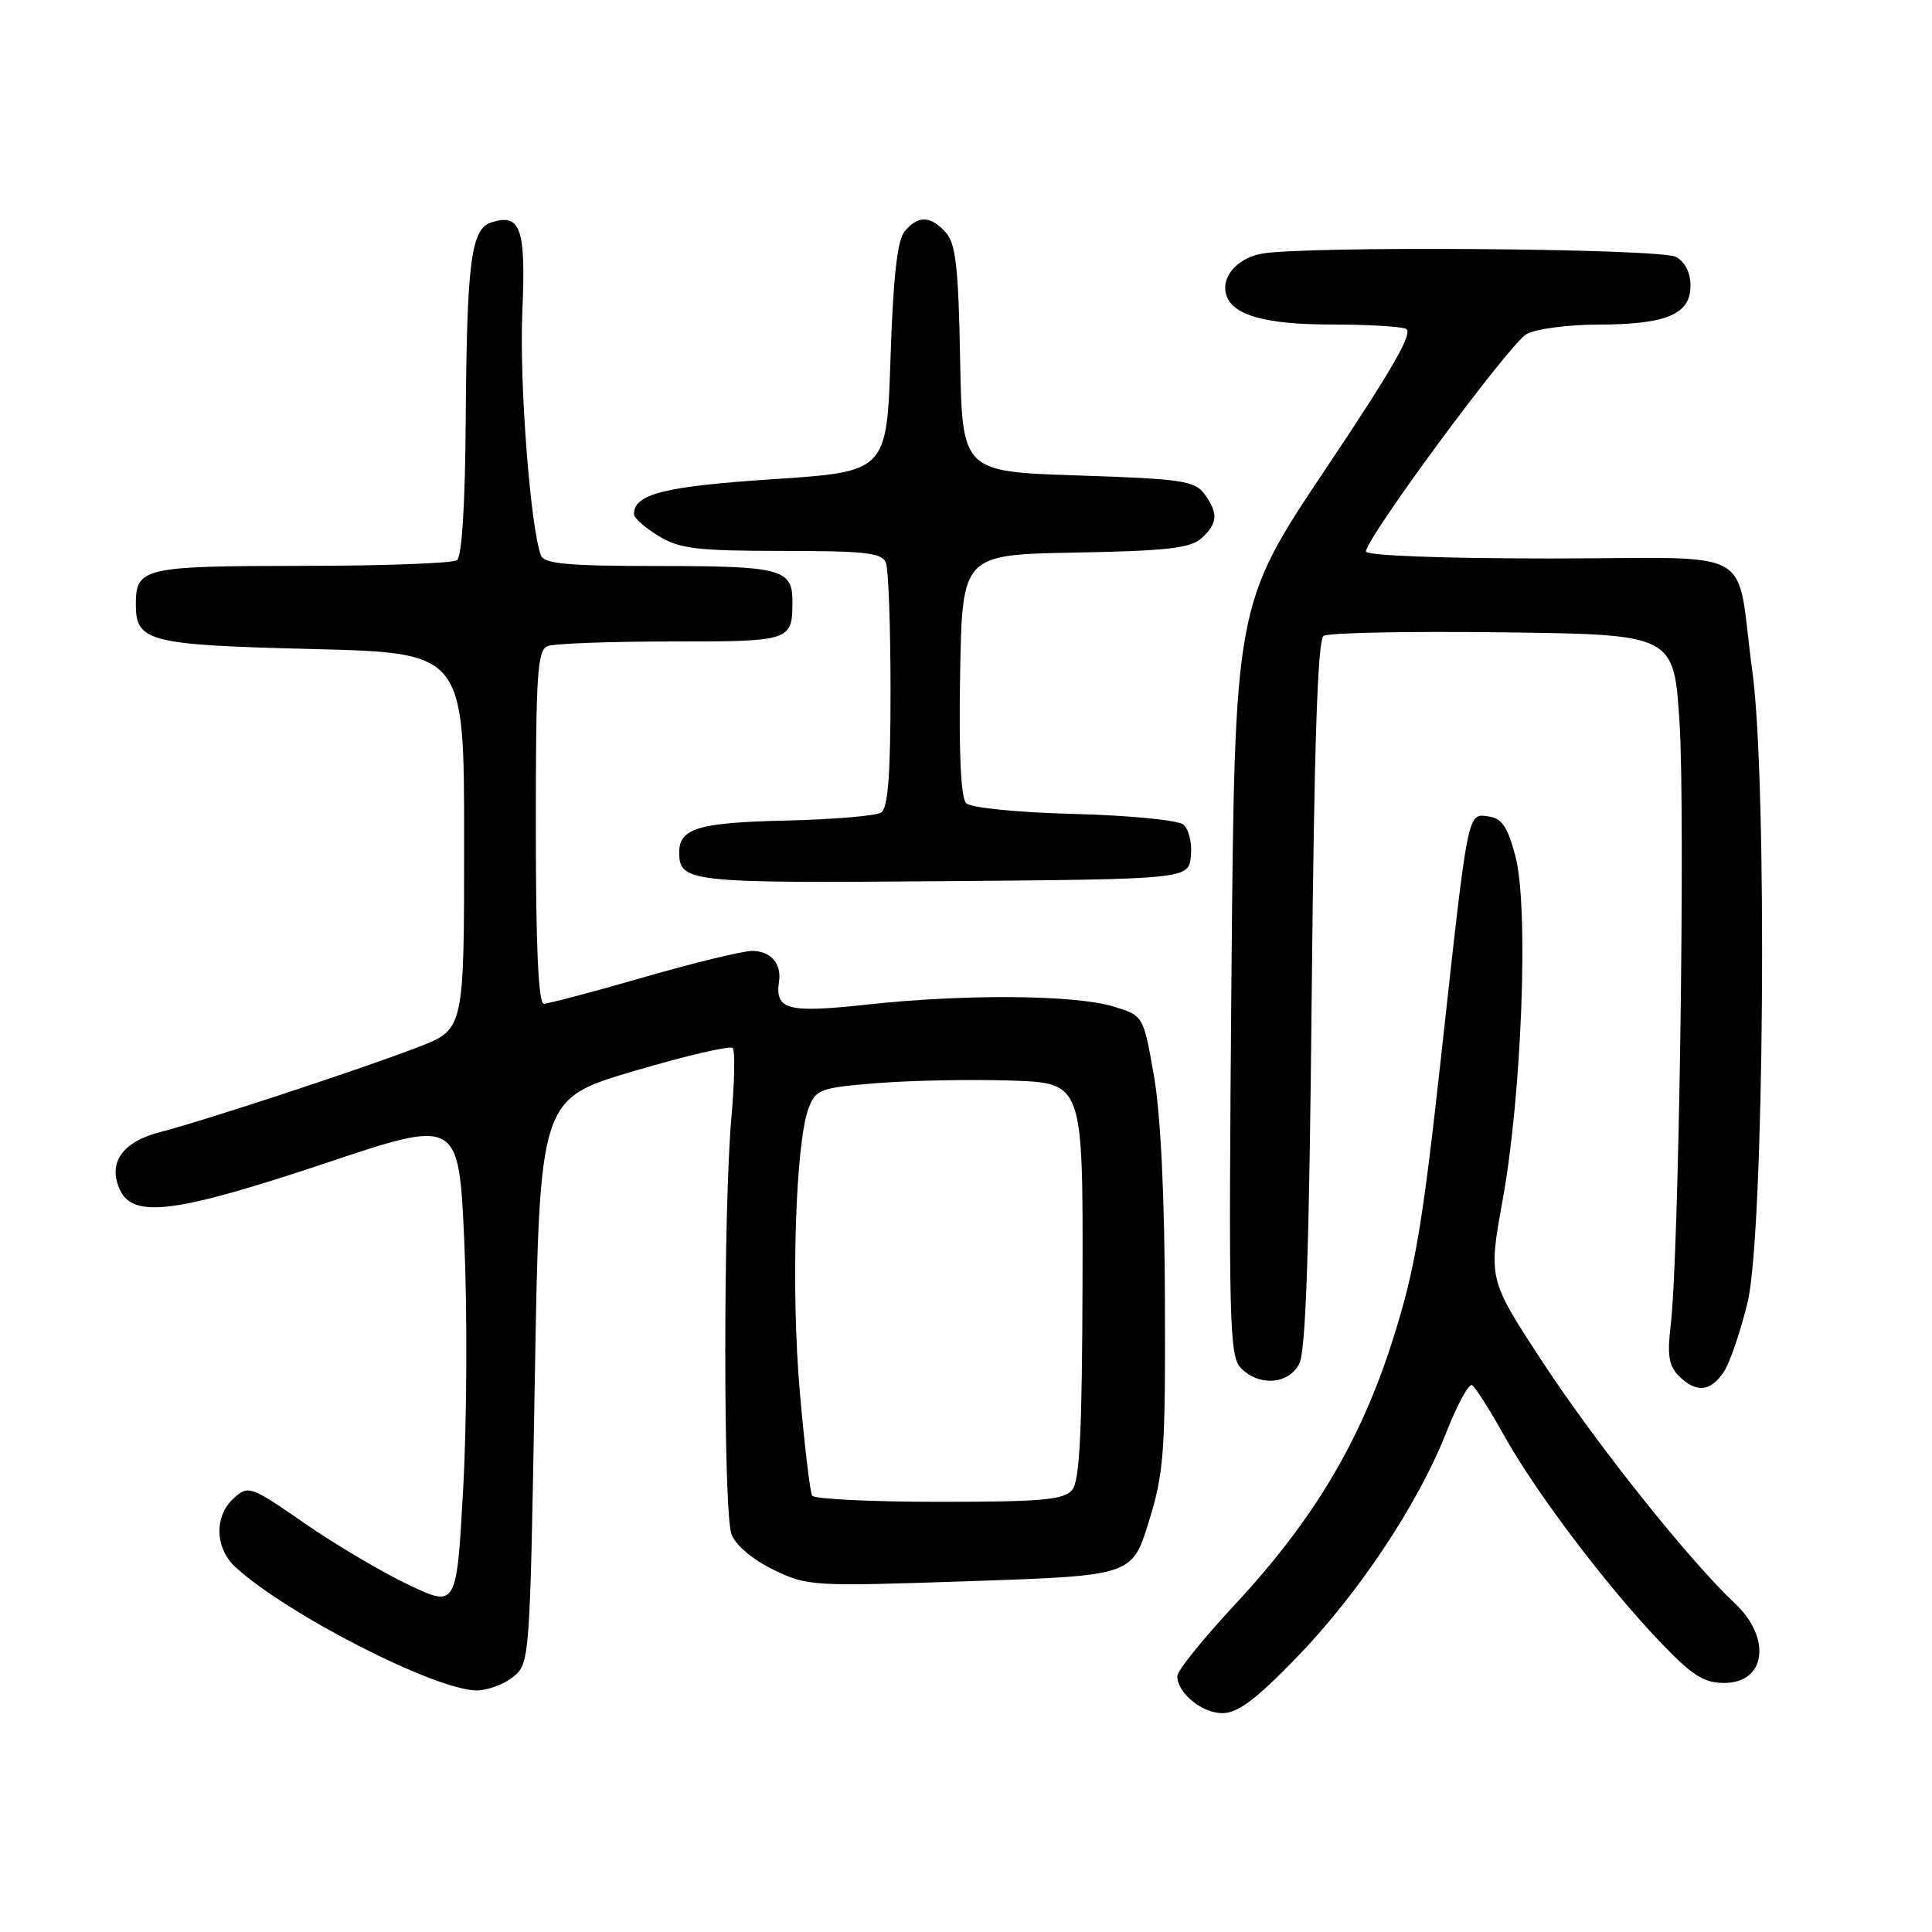 <?xml version="1.0" encoding="UTF-8" standalone="no"?>
<!DOCTYPE svg PUBLIC "-//W3C//DTD SVG 1.1//EN" "http://www.w3.org/Graphics/SVG/1.1/DTD/svg11.dtd" >
<svg xmlns="http://www.w3.org/2000/svg" xmlns:xlink="http://www.w3.org/1999/xlink" version="1.1" viewBox="0 0 256 256">
 <g >
 <path fill="currentColor"
d=" M 171.73 219.71 C 179.99 211.20 187.92 199.28 191.65 189.78 C 193.10 186.09 194.64 183.28 195.06 183.54 C 195.49 183.80 197.42 186.84 199.35 190.30 C 203.55 197.81 212.83 210.09 219.98 217.57 C 224.21 222.01 225.77 223.00 228.47 223.00 C 234.00 223.00 234.78 217.05 229.87 212.44 C 223.81 206.75 211.56 191.38 204.42 180.50 C 197.21 169.50 197.21 169.50 199.11 159.00 C 201.65 145.04 202.58 120.21 200.81 113.50 C 199.79 109.60 199.01 108.43 197.29 108.19 C 194.42 107.78 194.58 107.00 191.01 139.50 C 188.48 162.50 187.53 168.13 184.56 177.50 C 180.29 190.96 174.05 201.42 163.59 212.66 C 159.42 217.14 156.00 221.38 156.00 222.08 C 156.00 224.33 159.24 227.00 161.99 227.00 C 164.00 227.00 166.42 225.19 171.73 219.71 Z  M 68.00 222.20 C 70.19 220.42 70.22 220.06 70.86 183.01 C 71.50 145.61 71.50 145.61 84.00 141.92 C 90.88 139.89 96.77 138.52 97.09 138.87 C 97.41 139.22 97.34 143.32 96.92 148.00 C 95.83 160.23 95.83 200.43 96.93 203.31 C 97.48 204.76 99.74 206.66 102.49 208.00 C 107.02 210.19 107.64 210.22 128.57 209.51 C 150.01 208.78 150.01 208.78 152.22 201.64 C 154.23 195.15 154.43 192.50 154.36 172.50 C 154.32 158.43 153.79 147.63 152.90 142.53 C 151.50 134.56 151.50 134.56 147.50 133.36 C 142.36 131.81 127.86 131.70 114.91 133.11 C 104.28 134.26 102.66 133.83 103.23 130.00 C 103.57 127.66 102.09 126.00 99.66 126.00 C 98.44 126.00 91.97 127.57 85.28 129.50 C 78.59 131.43 72.64 133.00 72.06 133.00 C 71.34 133.00 71.00 125.43 71.00 109.61 C 71.00 89.20 71.20 86.14 72.58 85.61 C 73.45 85.27 80.83 85.00 88.97 85.00 C 104.87 85.00 105.00 84.96 105.00 79.62 C 105.00 75.41 103.44 75.00 87.41 75.00 C 75.29 75.00 72.11 74.72 71.68 73.60 C 70.28 69.95 68.80 50.61 69.21 41.33 C 69.70 30.27 69.00 28.23 65.13 29.46 C 62.41 30.32 61.86 34.55 61.71 55.71 C 61.64 66.81 61.20 73.78 60.55 74.23 C 59.97 74.64 50.70 74.98 39.95 74.98 C 18.98 75.00 18.00 75.23 18.00 80.08 C 18.00 85.04 19.66 85.46 41.40 86.00 C 61.50 86.50 61.50 86.50 61.50 111.44 C 61.50 136.38 61.50 136.38 55.50 138.71 C 48.24 141.53 27.12 148.49 21.27 149.99 C 16.22 151.28 14.25 154.07 15.88 157.63 C 17.63 161.49 23.31 160.75 43.18 154.11 C 60.80 148.21 60.80 148.21 61.53 164.74 C 61.93 173.82 61.86 188.40 61.38 197.13 C 60.50 213.01 60.50 213.01 54.17 210.01 C 50.69 208.36 44.49 204.70 40.40 201.87 C 33.17 196.87 32.91 196.78 30.98 198.52 C 28.34 200.91 28.46 205.16 31.25 207.70 C 38.13 213.97 57.71 223.96 63.14 223.99 C 64.59 223.99 66.78 223.19 68.00 222.20 Z  M 228.44 181.74 C 229.25 180.49 230.66 176.33 231.58 172.49 C 233.76 163.28 234.21 103.70 232.20 89.00 C 229.88 71.97 233.49 74.00 205.42 74.00 C 191.06 74.00 181.00 73.62 181.00 73.07 C 181.00 71.30 200.06 45.49 202.28 44.26 C 203.50 43.59 207.74 43.02 211.70 43.01 C 220.80 43.00 224.00 41.66 224.00 37.87 C 224.00 36.13 223.27 34.68 222.07 34.04 C 219.95 32.90 172.47 32.56 167.09 33.63 C 163.73 34.30 161.65 36.91 162.56 39.29 C 163.54 41.84 167.90 43.00 176.47 43.00 C 181.07 43.00 185.49 43.25 186.28 43.56 C 187.35 43.97 184.59 48.81 175.66 62.13 C 163.60 80.16 163.60 80.16 163.17 129.88 C 162.78 175.65 162.89 179.74 164.45 181.30 C 166.87 183.73 170.69 183.45 172.14 180.75 C 173.03 179.11 173.48 165.76 173.81 131.76 C 174.13 98.88 174.59 84.80 175.38 84.26 C 176.00 83.84 186.69 83.63 199.15 83.79 C 221.81 84.07 221.81 84.07 222.55 95.79 C 223.32 107.94 222.46 166.69 221.38 175.56 C 220.90 179.56 221.12 180.98 222.45 182.31 C 224.76 184.61 226.67 184.43 228.44 181.74 Z  M 157.80 113.41 C 157.97 111.72 157.52 109.85 156.80 109.26 C 156.08 108.67 149.62 108.04 142.30 107.85 C 134.69 107.65 128.64 107.04 128.02 106.42 C 127.32 105.72 127.04 99.81 127.22 89.42 C 127.50 73.50 127.50 73.50 142.45 73.22 C 154.58 73.00 157.74 72.64 159.20 71.32 C 161.37 69.36 161.46 68.01 159.58 65.44 C 158.32 63.71 156.53 63.45 142.83 63.00 C 127.50 62.50 127.50 62.50 127.22 47.55 C 127.00 35.42 126.64 32.26 125.32 30.80 C 123.29 28.56 121.65 28.52 119.87 30.65 C 118.90 31.82 118.35 36.69 118.00 47.40 C 117.50 62.50 117.50 62.50 102.39 63.50 C 87.97 64.45 84.00 65.46 84.00 68.14 C 84.00 68.63 85.46 69.92 87.25 71.01 C 90.05 72.72 92.30 72.99 103.64 73.00 C 114.70 73.00 116.88 73.25 117.39 74.58 C 117.73 75.45 118.00 83.08 118.00 91.52 C 118.00 102.72 117.66 107.10 116.75 107.67 C 116.06 108.11 110.37 108.58 104.11 108.73 C 92.59 108.99 90.00 109.76 90.00 112.92 C 90.00 116.90 91.20 117.04 124.96 116.76 C 157.50 116.50 157.50 116.50 157.80 113.41 Z  M 107.61 198.18 C 107.34 197.73 106.60 191.55 105.98 184.43 C 104.79 170.87 105.40 151.37 107.15 146.83 C 108.11 144.33 108.68 144.12 116.34 143.51 C 120.83 143.16 128.78 143.01 134.00 143.18 C 143.50 143.50 143.50 143.50 143.44 169.67 C 143.39 189.71 143.07 196.21 142.07 197.42 C 140.97 198.74 138.09 199.00 124.44 199.00 C 115.46 199.00 107.89 198.63 107.61 198.18 Z "/>
</g>
</svg>